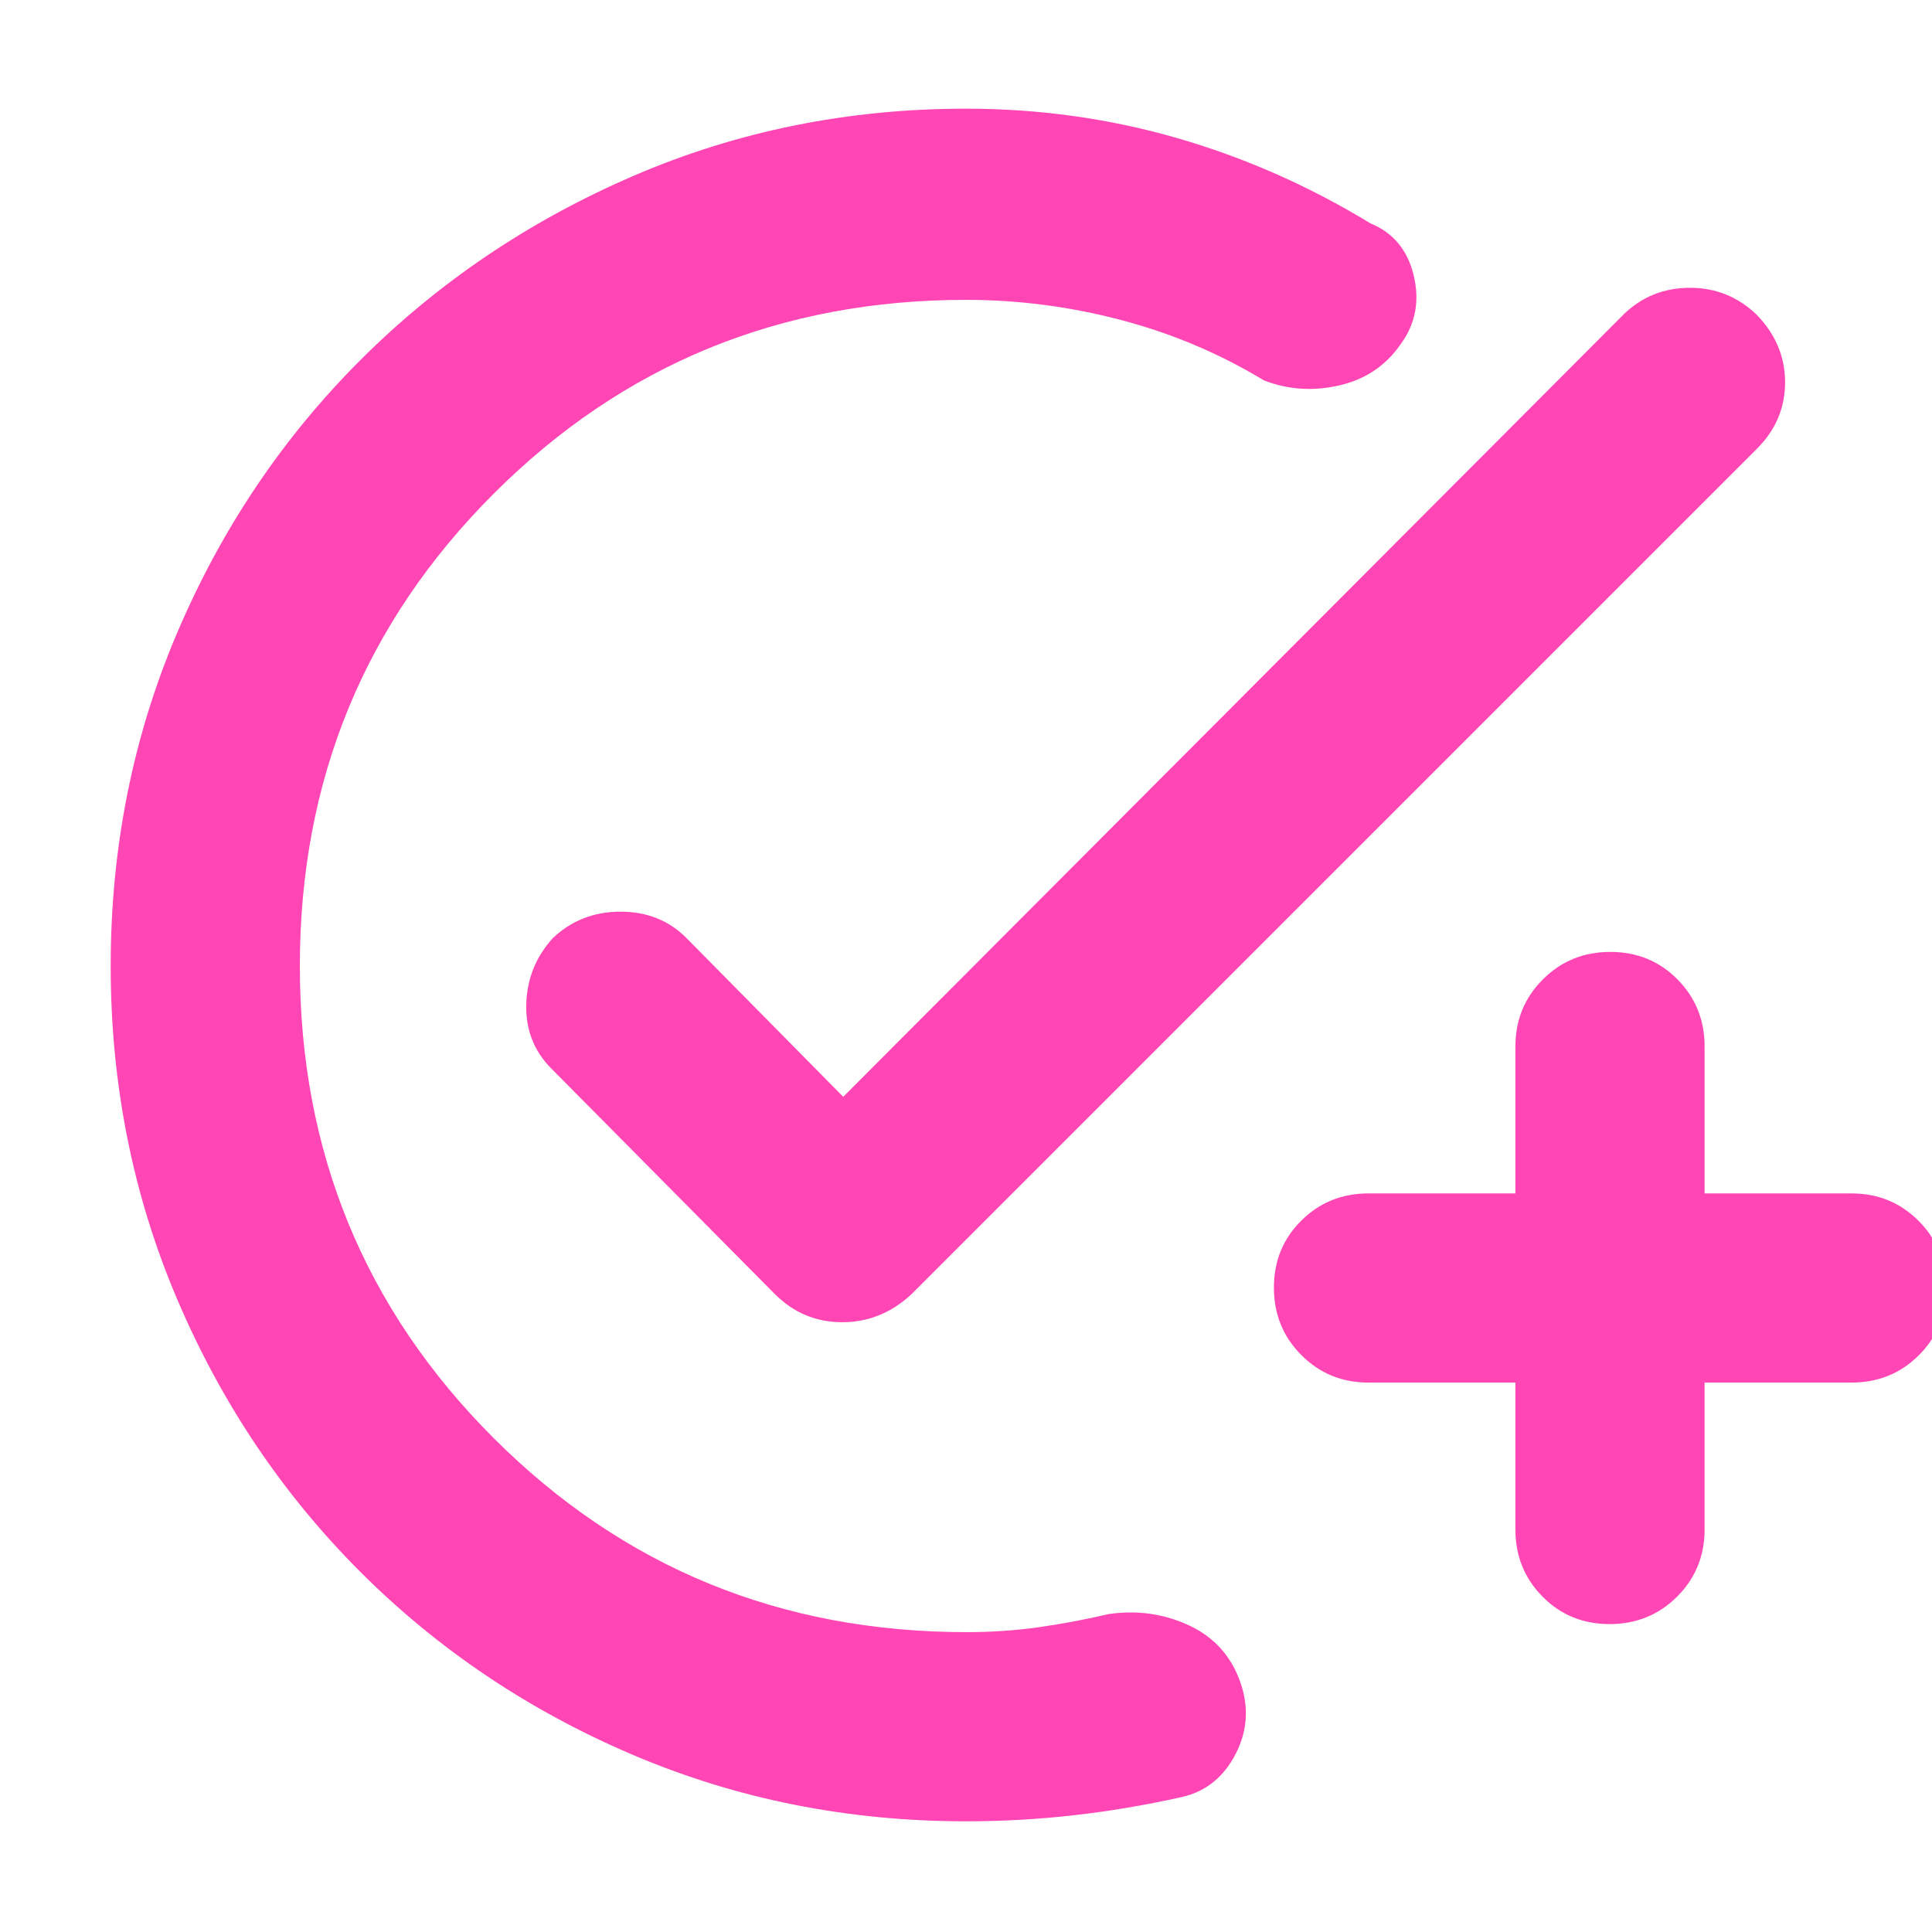 <svg xmlns="http://www.w3.org/2000/svg" height="48" viewBox="0 -960 960 960" width="48"><path fill="rgb(255, 70, 180)" d="M480-55q-88 0-165.5-33T179-179q-58-58-91-135.5T55-480q0-88 33-165.5T179-781q58-58 135.5-91.5T480-906q54.09 0 104.54 14.5Q635-877 681-849q17 7 21.5 26t-6.5 34q-11 16-30.5 20.5T628-771q-33-20-71-30t-77-10q-138.37 0-234.69 96.31Q149-618.38 149-480q0 138.37 96.41 234.69Q341.83-149 480.35-149q18.65 0 36.15-2.5T551-158q21-3 39.5 5.5T616-125q7 19-2 36.5T587-67q-27 6-53.5 9T480-55Zm273-218h-73q-19.75 0-33.37-13.68Q633-300.35 633-320.18q0-19.82 13.63-33.32Q660.25-367 680-367h73v-73q0-19.75 13.68-33.38Q780.35-487 800.18-487q19.82 0 33.32 13.62Q847-459.75 847-440v73h73q19.75 0 33.38 13.68Q967-339.65 967-319.82q0 19.82-13.62 33.32Q939.75-273 920-273h-73v73q0 19.75-13.68 33.37Q819.65-153 799.82-153q-19.82 0-33.32-13.63Q753-180.25 753-200v-73ZM419-415l388-389q13.56-13 32.78-13T873-803.5q14 14.5 14 33.5t-14 33L453-317q-15 14-34.5 14T385-317L274-429q-13-13-12.5-32t13.34-33q13.84-13 33.5-13T341-494l78 79Z"/></svg>